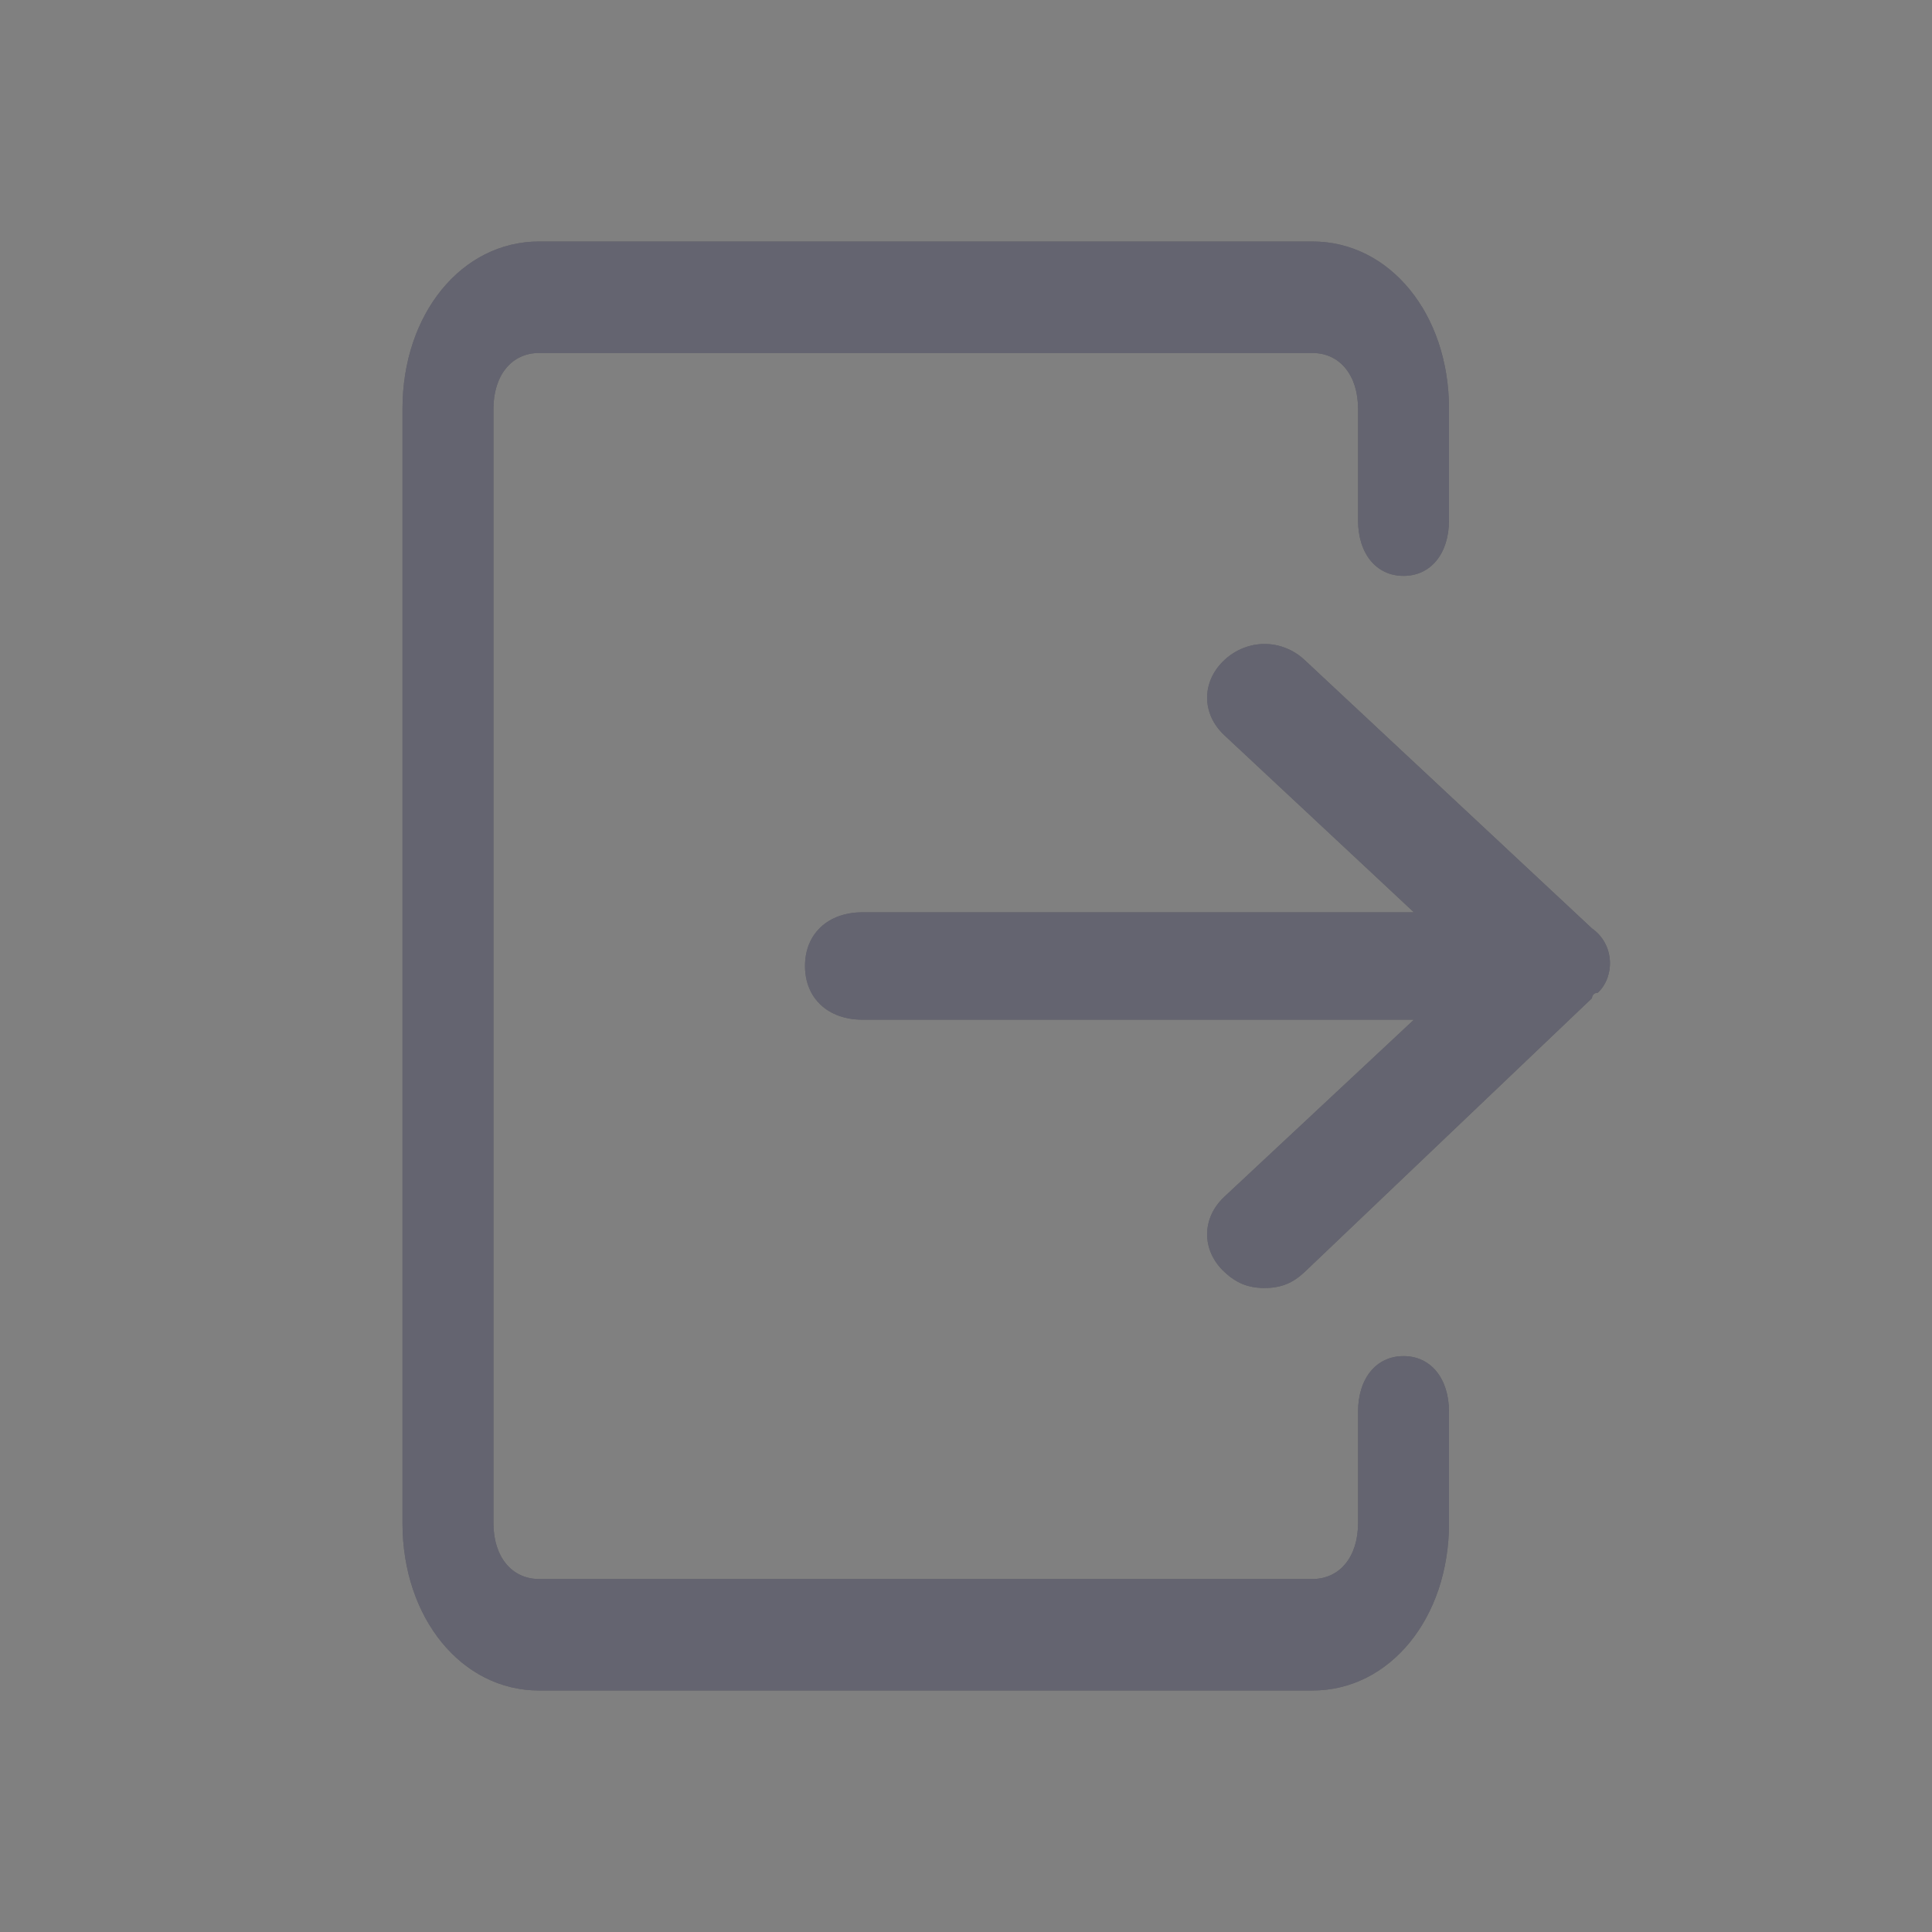 <svg width="24" height="24" viewBox="0 0 24 24" fill="none" xmlns="http://www.w3.org/2000/svg">
<rect x="0" y="0" width="24" height="24" fill="#808080" stroke="none"/>
<path d="M19.776 11.533L16.208 8.2C15.923 7.933 15.495 7.933 15.209 8.2C14.924 8.467 14.924 8.867 15.209 9.133L17.564 11.333H10.714C10.285 11.333 10 11.6 10 12C10 12.4 10.285 12.667 10.714 12.667H17.564L15.209 14.867C14.924 15.133 14.924 15.533 15.209 15.8C15.352 15.933 15.495 16 15.709 16C15.923 16 16.066 15.933 16.208 15.8L19.776 12.4C19.776 12.4 19.776 12.333 19.848 12.333C20.061 12.133 20.061 11.733 19.776 11.533L19.776 11.533Z" fill="#222233"/>
<path d="M19.776 11.533L16.208 8.2C15.923 7.933 15.495 7.933 15.209 8.2C14.924 8.467 14.924 8.867 15.209 9.133L17.564 11.333H10.714C10.285 11.333 10 11.6 10 12C10 12.4 10.285 12.667 10.714 12.667H17.564L15.209 14.867C14.924 15.133 14.924 15.533 15.209 15.8C15.352 15.933 15.495 16 15.709 16C15.923 16 16.066 15.933 16.208 15.8L19.776 12.4C19.776 12.4 19.776 12.333 19.848 12.333C20.061 12.133 20.061 11.733 19.776 11.533L19.776 11.533Z" fill="white" fill-opacity="0.3"/>
<path d="M17.435 16.846C17.096 16.846 16.87 17.123 16.87 17.538V18.923C16.87 19.338 16.643 19.615 16.304 19.615H6.696C6.357 19.615 6.13 19.338 6.13 18.923V5.077C6.13 4.662 6.357 4.385 6.696 4.385H16.304C16.643 4.385 16.87 4.662 16.87 5.077V6.462C16.87 6.877 17.096 7.154 17.435 7.154C17.774 7.154 18 6.877 18 6.462V5.077C18 3.9 17.265 3 16.304 3H6.696C5.735 3 5 3.9 5 5.077V18.923C5 20.1 5.735 21 6.696 21H16.304C17.265 21 18 20.1 18 18.923V17.538C18 17.123 17.774 16.846 17.435 16.846Z" fill="#222233"/>
<path d="M17.435 16.846C17.096 16.846 16.87 17.123 16.87 17.538V18.923C16.87 19.338 16.643 19.615 16.304 19.615H6.696C6.357 19.615 6.13 19.338 6.13 18.923V5.077C6.13 4.662 6.357 4.385 6.696 4.385H16.304C16.643 4.385 16.87 4.662 16.87 5.077V6.462C16.87 6.877 17.096 7.154 17.435 7.154C17.774 7.154 18 6.877 18 6.462V5.077C18 3.9 17.265 3 16.304 3H6.696C5.735 3 5 3.9 5 5.077V18.923C5 20.1 5.735 21 6.696 21H16.304C17.265 21 18 20.1 18 18.923V17.538C18 17.123 17.774 16.846 17.435 16.846Z" fill="white" fill-opacity="0.3"/>
</svg>
